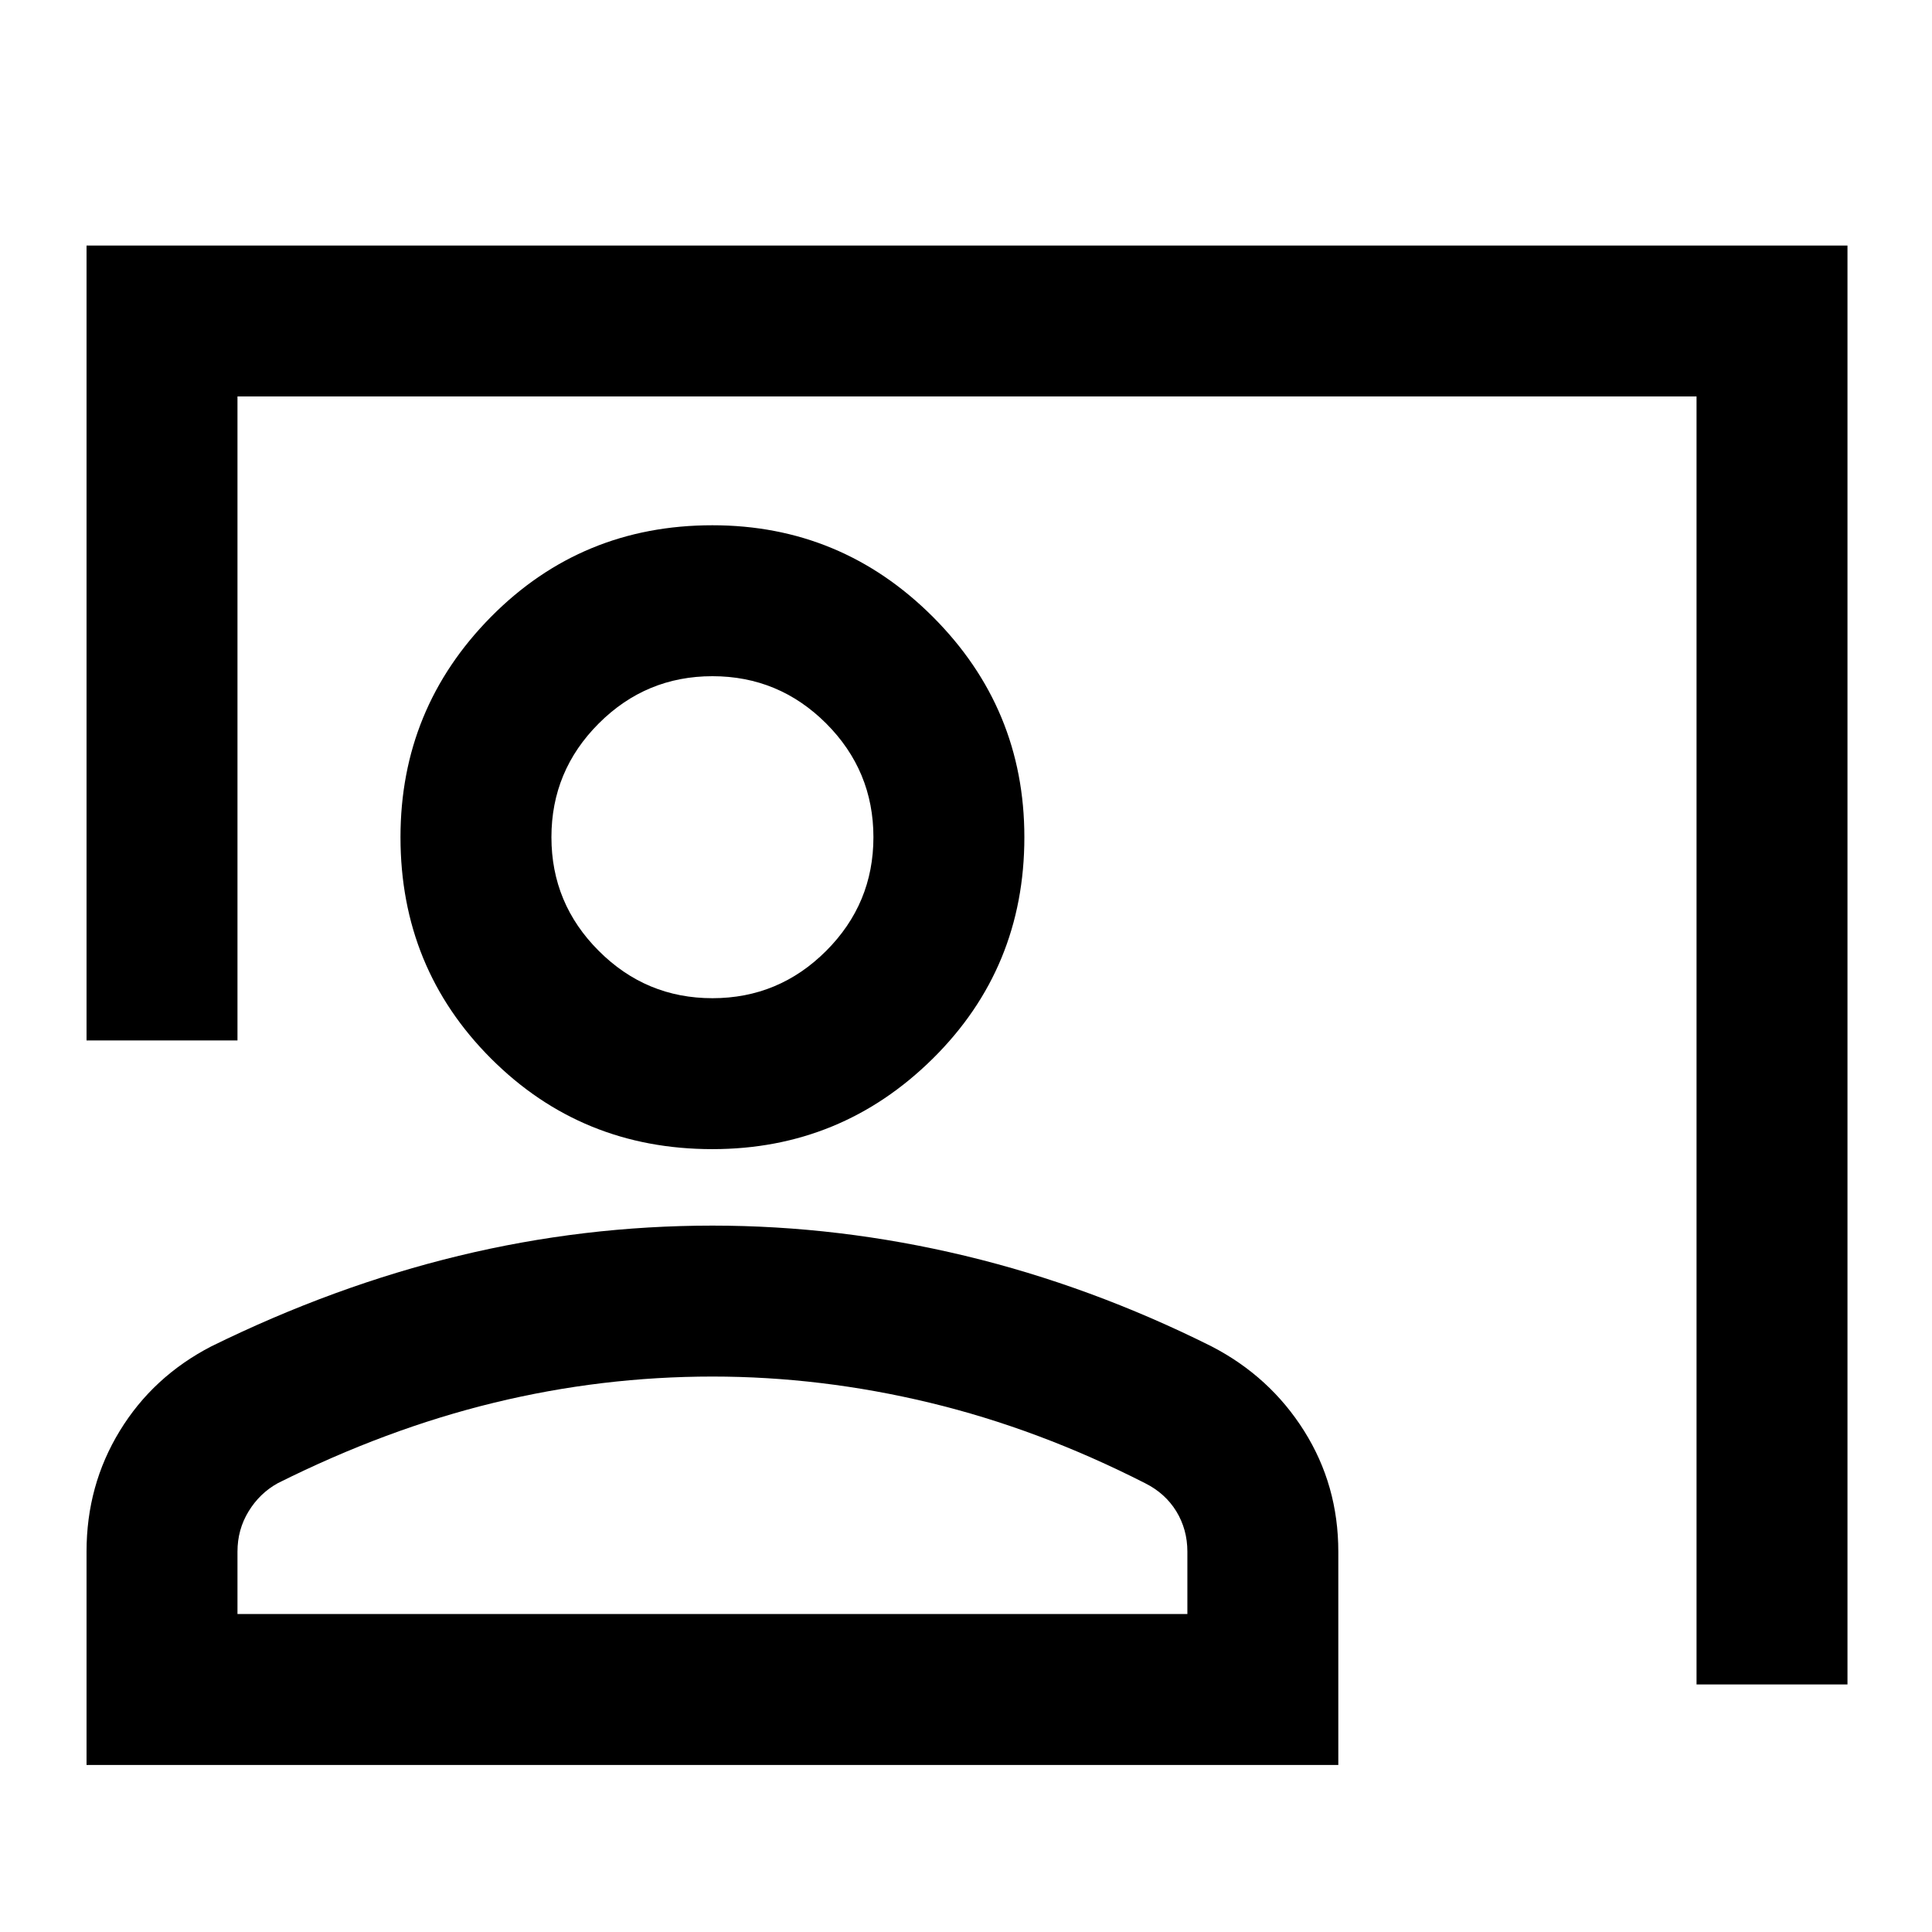 <svg xmlns="http://www.w3.org/2000/svg" height="24" width="24"><path d="M21.075 20.925v-16H2.95v8H1.075V3.05H22.95v17.875ZM8.85 14.275q-1.625 0-2.75-1.125T4.975 10.4q0-1.6 1.125-2.738 1.125-1.137 2.75-1.137 1.6 0 2.738 1.137Q12.725 8.8 12.725 10.4q0 1.625-1.137 2.75-1.138 1.125-2.738 1.125Zm0-1.875q.825 0 1.413-.588.587-.587.587-1.412t-.587-1.413Q9.675 8.4 8.85 8.4q-.825 0-1.412.587-.588.588-.588 1.413 0 .825.588 1.412.587.588 1.412.588Zm-7.775 9.525v-2.65q0-.825.413-1.5.412-.675 1.137-1.05Q4.15 15.975 5.7 15.6q1.55-.375 3.15-.375 1.575 0 3.138.375 1.562.375 3.062 1.125.725.375 1.15 1.05.425.675.425 1.5v2.65ZM2.95 20.05h11.8v-.775q0-.275-.137-.5-.138-.225-.388-.35-1.325-.675-2.675-1-1.35-.325-2.7-.325-1.375 0-2.712.325-1.338.325-2.688 1-.225.125-.362.35-.138.225-.138.5Zm5.9-9.65Zm0 9.65Z"/></svg>